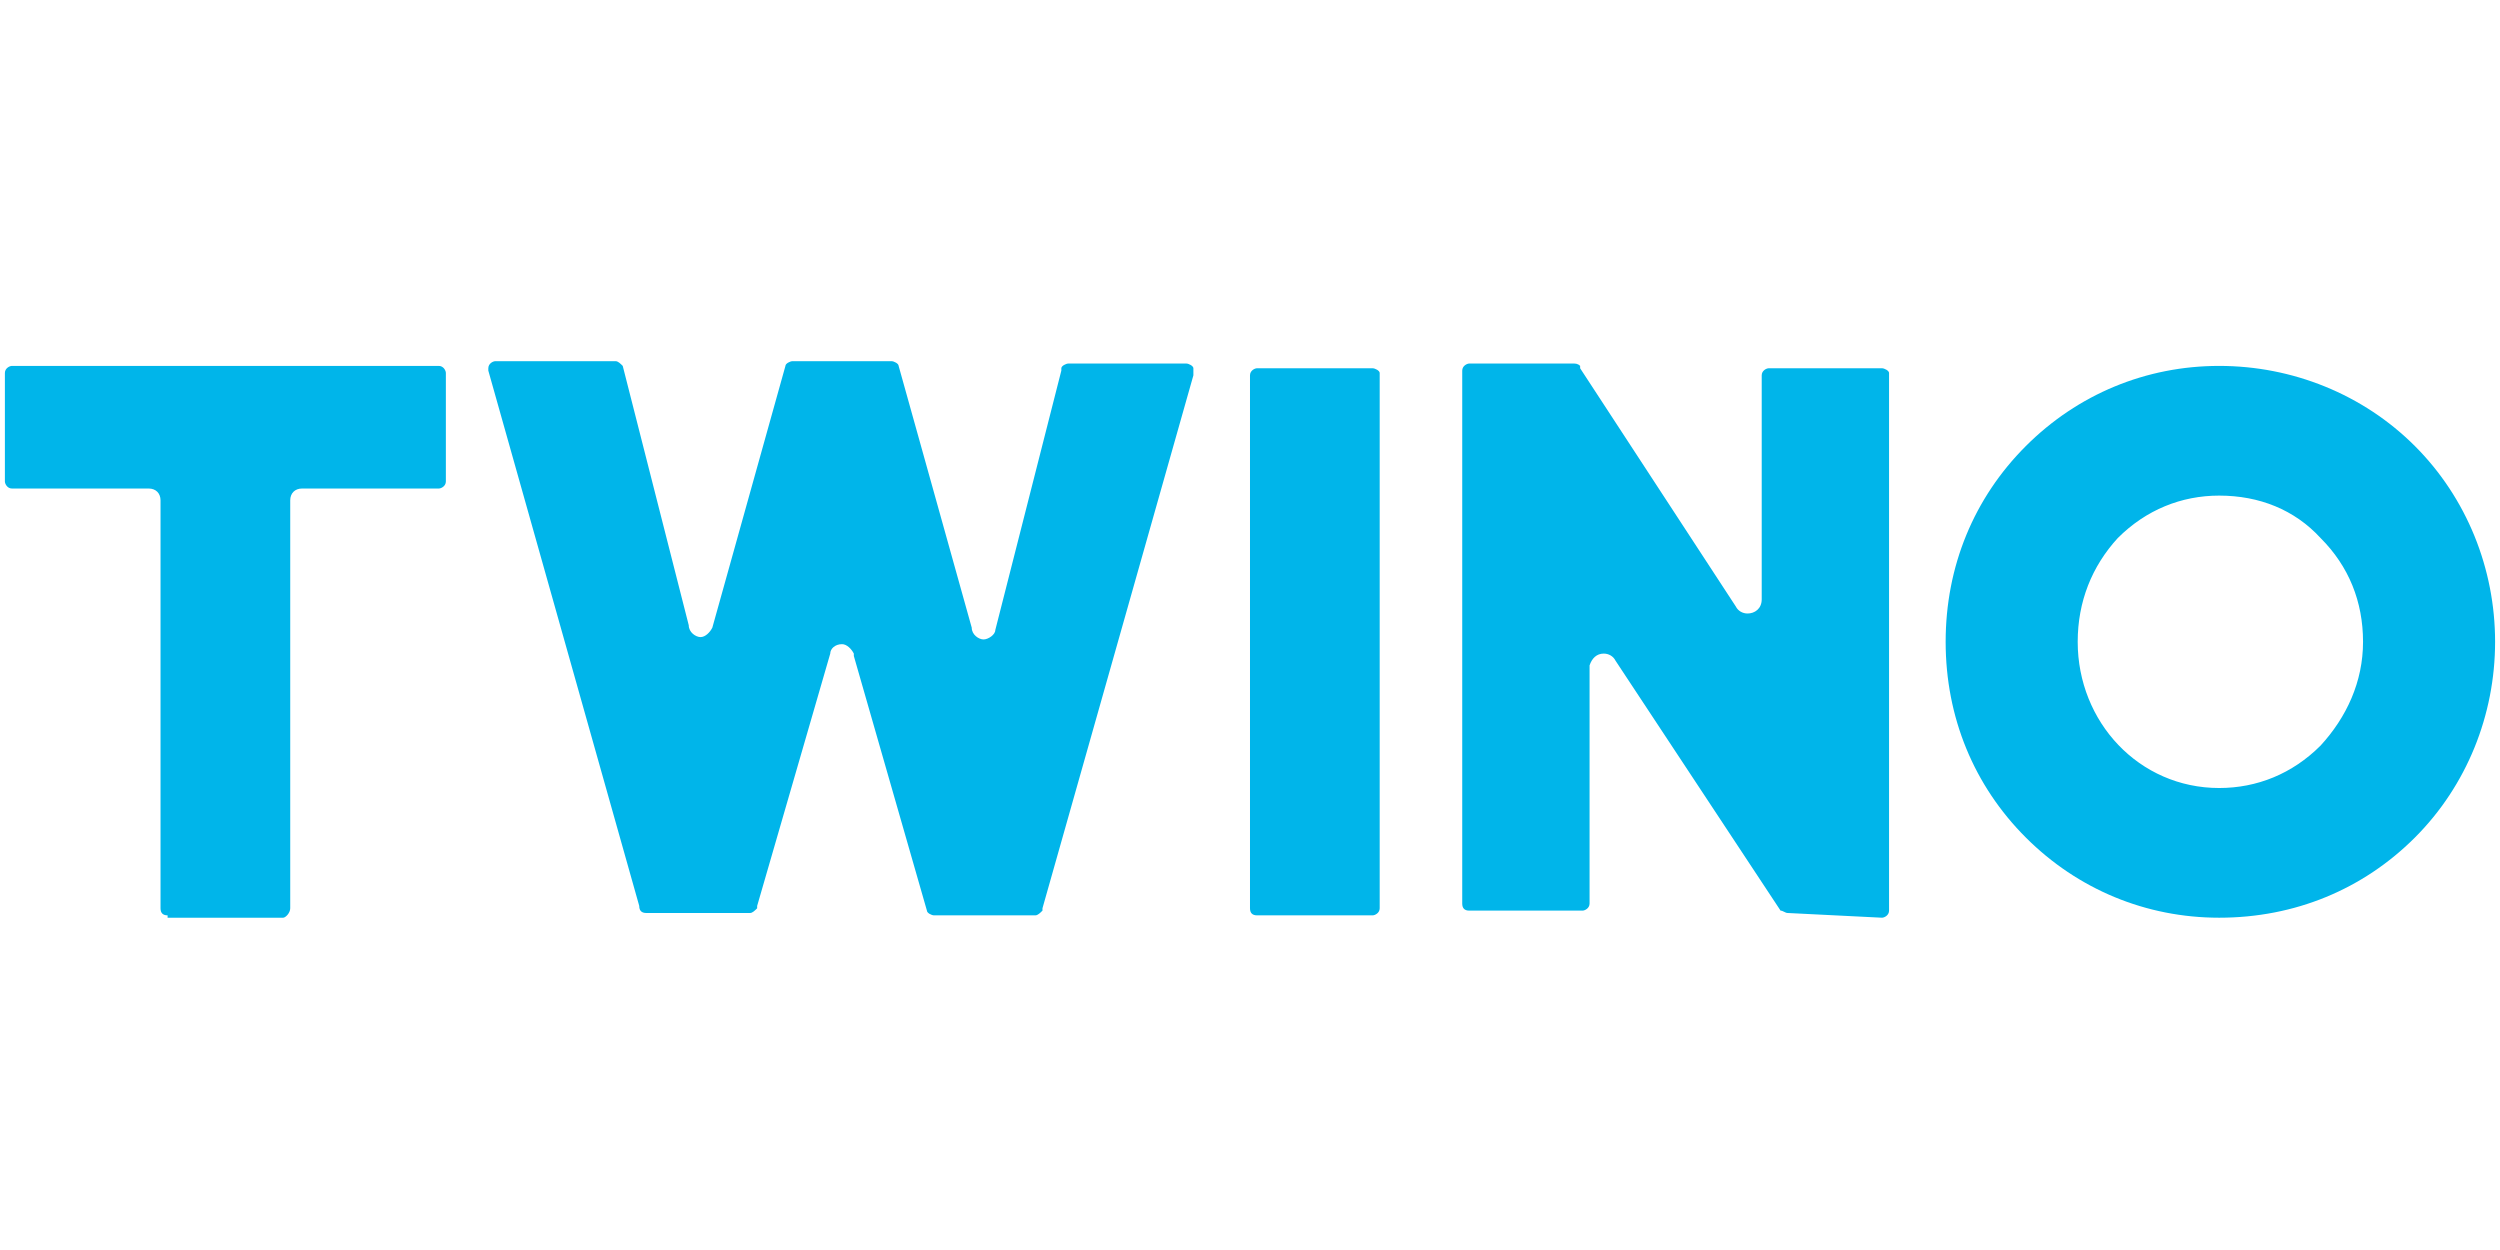 <?xml version="1.0" encoding="UTF-8" standalone="no"?><!DOCTYPE svg PUBLIC "-//W3C//DTD SVG 1.1//EN" "http://www.w3.org/Graphics/SVG/1.1/DTD/svg11.dtd"><svg width="100%" height="100%" viewBox="0 0 1024 512" version="1.1" xmlns="http://www.w3.org/2000/svg" xmlns:xlink="http://www.w3.org/1999/xlink" xml:space="preserve" style="fill-rule:evenodd;clip-rule:evenodd;stroke-linejoin:round;stroke-miterlimit:2;"><title>Twino</title><desc>TWINO is an international financial technology company that has issued more than EUR 950 million in loans since its inception in 2009. TWINO Investment Platform was launched in 2015 and since then the platform provides European investors a chance to earn premium returns by investing in consumer loans issued by TWINO Group subsidiaries in Poland, Russia, Latvia, and Kazakhstan.</desc>    <g transform="matrix(9.659,0,0,9.659,-13.454,135.386)">        <path d="M95.5,24.9c-3.1,0 -6,-1.2 -8.2,-3.4c-2.2,-2.2 -3.4,-5.1 -3.4,-8.3c0,-3.2 1.2,-6.1 3.4,-8.3c2.2,-2.2 5.1,-3.4 8.2,-3.4c3.1,0 6.1,1.2 8.3,3.4c2.2,2.2 3.4,5.2 3.4,8.3c0,3.1 -1.2,6.1 -3.4,8.3c-2.2,2.2 -5.1,3.4 -8.3,3.4Zm0,-17.9c-1.6,0 -3.1,0.6 -4.3,1.8c-1.1,1.2 -1.7,2.7 -1.7,4.4c0,3.4 2.6,6.2 6,6.2c1.6,0 3.1,-0.6 4.3,-1.8c1.1,-1.2 1.8,-2.7 1.8,-4.4c0,-1.7 -0.6,-3.2 -1.8,-4.4c-1.1,-1.2 -2.6,-1.8 -4.3,-1.8Zm-40.8,17.8c-0.2,0 -0.3,-0.1 -0.3,-0.3l0,-22.6c0,-0.2 0.2,-0.3 0.3,-0.3l4.9,0c0.1,0 0.3,0.1 0.3,0.2l0,22.7c0,0.2 -0.2,0.3 -0.3,0.3l-4.9,0Zm-13.7,0c-0.1,0 -0.3,-0.1 -0.3,-0.2l-3.1,-10.8l0,-0.1c-0.1,-0.2 -0.3,-0.4 -0.5,-0.4c-0.3,0 -0.5,0.2 -0.5,0.4l-3.1,10.7l0,0.1c-0.1,0.1 -0.2,0.2 -0.3,0.2l-4.4,0c-0.2,0 -0.3,-0.1 -0.3,-0.3l-6.4,-22.7l0,-0.1c0,-0.2 0.2,-0.3 0.3,-0.3l5.1,0c0.1,0 0.2,0.1 0.3,0.2l2.8,11c0,0.3 0.3,0.5 0.5,0.5c0.2,0 0.4,-0.2 0.5,-0.4l3.1,-11.1c0,-0.1 0.2,-0.2 0.3,-0.2l4.2,0c0.1,0 0.3,0.1 0.3,0.2l3.1,11.1c0,0.3 0.3,0.5 0.5,0.5c0.2,0 0.5,-0.2 0.5,-0.4l2.8,-11l0,-0.1c0,-0.1 0.2,-0.2 0.3,-0.2l5,0c0.1,0 0.3,0.1 0.3,0.2l0,0.3l-6.4,22.6l0,0.1c-0.1,0.1 -0.2,0.2 -0.3,0.2l-4.3,0Zm36.2,-0.1c-0.1,0 -0.2,-0.1 -0.3,-0.1l-7,-10.6c-0.1,-0.2 -0.3,-0.3 -0.5,-0.3c-0.3,0 -0.5,0.2 -0.6,0.5l0,10.1c0,0.2 -0.2,0.3 -0.3,0.3l-4.8,0c-0.2,0 -0.3,-0.1 -0.3,-0.3l0,-22.6c0,-0.2 0.2,-0.3 0.3,-0.3l4.4,0c0.1,0 0.2,0 0.3,0.1l0,0.1l6.6,10.1c0.1,0.2 0.3,0.3 0.5,0.3c0.3,0 0.6,-0.2 0.6,-0.6l0,-9.5c0,-0.2 0.2,-0.3 0.3,-0.3l4.8,0c0.1,0 0.3,0.1 0.3,0.2l0,22.8c0,0.2 -0.2,0.3 -0.3,0.3l-4,-0.2Zm-68.7,0.1c-0.2,0 -0.3,-0.1 -0.3,-0.3l0,-17.3c0,-0.3 -0.2,-0.5 -0.5,-0.5l-5.8,0c-0.2,0 -0.3,-0.2 -0.3,-0.3l0,-4.6c0,-0.2 0.2,-0.3 0.3,-0.3l18.1,0c0.2,0 0.3,0.2 0.3,0.3l0,4.6c0,0.2 -0.2,0.3 -0.3,0.3l-5.8,0c-0.3,0 -0.5,0.2 -0.5,0.5l0,17.3c0,0.2 -0.2,0.4 -0.3,0.4l-4.9,0l0,-0.1Z" style="fill:rgb(0,181,234);fill-rule:nonzero;"/>    </g></svg>